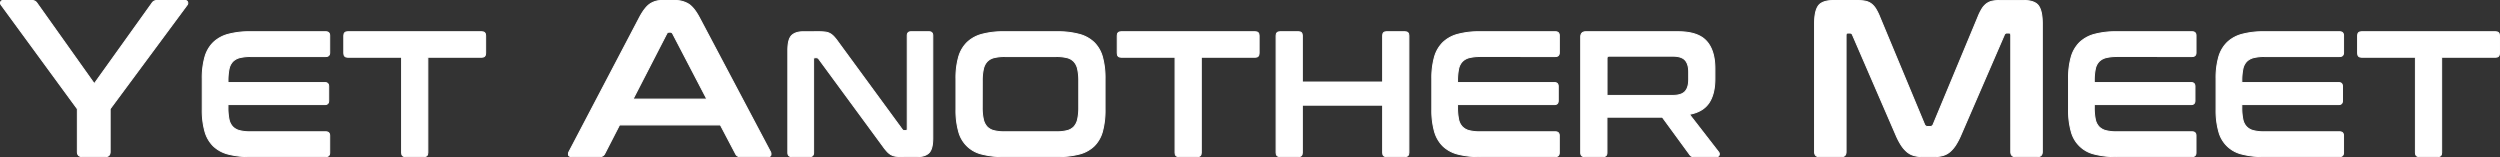 <svg id="圖層_1" data-name="圖層 1" xmlns="http://www.w3.org/2000/svg" viewBox="0 0 2210.59 138.92"><rect x="0" y="0" width="2210.59" height="138.92" fill="#333333" stroke="none"/><defs><style>.cls-1{fill:#fff;stroke:#fff;stroke-miterlimit:10;stroke-width:0.88px;}</style></defs><path class="cls-1" d="M28.19.44a5,5,0,0,1,4.55,2.37L83.37,74l51-71.19A5,5,0,0,1,138.93.44h24.84a2.07,2.07,0,0,1,2.08,1.28,2.6,2.6,0,0,1-.37,2.66L97.4,96.28v37.87q0,4.33-4.17,4.33H72.75q-4.36,0-4.36-4.33V96.28L1.07,4.38A2.79,2.79,0,0,1,.6,1.72,2.05,2.05,0,0,1,2.78.44Z"/><path class="cls-1" d="M288.05,28.05c2.32,0,3.49,1.16,3.49,3.47v15c0,2.31-1.17,3.47-3.49,3.47h-66.3A39.21,39.21,0,0,0,212,51a13.18,13.18,0,0,0-6.22,3.47,13.5,13.5,0,0,0-3.26,6.63,49.34,49.34,0,0,0-.91,10.33V73h85.71c2.22,0,3.34,1.16,3.34,3.47V89c0,2.31-1.12,3.47-3.34,3.47H201.58V95.1a49.27,49.27,0,0,0,.91,10.33,13.46,13.46,0,0,0,3.26,6.63,13,13,0,0,0,6.22,3.47,38.69,38.69,0,0,0,9.78,1h66.3c2.32,0,3.49,1.15,3.49,3.47v15c0,2.32-1.17,3.47-3.49,3.47H221.3a74.94,74.94,0,0,1-19.57-2.2,29.65,29.65,0,0,1-13.12-7.18,29.23,29.23,0,0,1-7.43-12.94,68.85,68.85,0,0,1-2.36-19.33V69.7a68.06,68.06,0,0,1,2.36-19.25,29.22,29.22,0,0,1,7.43-12.86,30.15,30.15,0,0,1,13.12-7.25,72.14,72.14,0,0,1,19.57-2.29Z"/><path class="cls-1" d="M425.94,28.05c2.32,0,3.49,1.16,3.49,3.47V47c0,2.42-1.17,3.63-3.49,3.63H378.31V135c0,2.32-1.12,3.47-3.34,3.47H358.43c-2.22,0-3.33-1.15-3.33-3.47V50.61H307.46Q304,50.61,304,47V31.52q0-3.46,3.49-3.47Z"/><path class="cls-1" d="M596.56.44A22.59,22.59,0,0,1,608.69,3.5q4.93,3.06,9.67,11.93L681.13,134a4.21,4.21,0,0,1,.47,3.25c-.31.86-1.23,1.28-2.75,1.28H654.77a4.31,4.31,0,0,1-4.36-2.56L637,110.48H547.82l-13.08,25.44a4.55,4.55,0,0,1-4.36,2.56H505.73c-1.65,0-2.63-.42-2.94-1.28a4.21,4.21,0,0,1,.47-3.25l62.2-118.52q4.74-8.88,9.29-11.93A18.58,18.58,0,0,1,585.37.44ZM559.77,87.61H625L594.85,29.82a2.33,2.33,0,0,0-2.09-1.38h-1.13a2.32,2.32,0,0,0-2.09,1.38Z"/><path class="cls-1" d="M723.64,28.05a48.62,48.62,0,0,1,6.07.31A11.74,11.74,0,0,1,734,29.71a14.67,14.67,0,0,1,3.49,2.83,52.1,52.1,0,0,1,3.79,4.82l56.43,77a2.08,2.08,0,0,0,2,1.1H801c.81,0,1.21-.52,1.21-1.58V31.52q0-3.46,3.34-3.47h15.93q3.33,0,3.33,3.47v90.56q0,9.62-3.33,13c-2.23,2.27-5.67,3.39-10.32,3.39h-13a45.34,45.34,0,0,1-5.84-.31,12.72,12.72,0,0,1-4.17-1.26,13.89,13.89,0,0,1-3.56-2.76,45.65,45.65,0,0,1-4-5l-56.59-77a2.55,2.55,0,0,0-2-1.11h-1.36c-.81,0-1.22.53-1.22,1.58V135c0,2.32-1.11,3.47-3.33,3.47H700.13c-2.33,0-3.49-1.15-3.49-3.47V44.46q0-9.63,3.34-13t10.31-3.39Z"/><path class="cls-1" d="M934.65,28.05a73,73,0,0,1,19.65,2.29,30.07,30.07,0,0,1,13.19,7.25,28.65,28.65,0,0,1,7.36,12.86,70.19,70.19,0,0,1,2.28,19.25V96.83a71,71,0,0,1-2.28,19.33,28.66,28.66,0,0,1-7.36,12.94,29.59,29.59,0,0,1-13.19,7.18,75.85,75.85,0,0,1-19.65,2.2H887.78a74.94,74.94,0,0,1-19.57-2.2,27.6,27.6,0,0,1-20.56-20.12,68.88,68.88,0,0,1-2.35-19.33V69.7a68.09,68.09,0,0,1,2.35-19.25,29.33,29.33,0,0,1,7.44-12.86,30.09,30.09,0,0,1,13.12-7.25,72.14,72.14,0,0,1,19.57-2.29ZM868.51,95.1a45.62,45.62,0,0,0,1,10.33,14.35,14.35,0,0,0,3.26,6.63,12.56,12.56,0,0,0,6.14,3.47,38.72,38.72,0,0,0,9.79,1h45a38.72,38.72,0,0,0,9.79-1,12.52,12.52,0,0,0,6.14-3.47,14.35,14.35,0,0,0,3.26-6.63,45.62,45.62,0,0,0,1-10.33V71.43a45.69,45.69,0,0,0-1-10.33,14.4,14.4,0,0,0-3.26-6.63A12.68,12.68,0,0,0,943.53,51a39.24,39.24,0,0,0-9.79-1h-45a39.24,39.24,0,0,0-9.79,1,12.72,12.72,0,0,0-6.14,3.47,14.4,14.4,0,0,0-3.26,6.63,45.69,45.69,0,0,0-1,10.33Z"/><path class="cls-1" d="M1109.86,28.05q3.5,0,3.49,3.47V47q0,3.63-3.49,3.63h-47.63V135c0,2.32-1.11,3.47-3.34,3.47h-16.53c-2.23,0-3.34-1.15-3.34-3.47V50.61H991.39q-3.5,0-3.49-3.63V31.52q0-3.46,3.49-3.47Z"/><path class="cls-1" d="M1148.24,28.05c2.22,0,3.34,1.16,3.34,3.47v41h71v-41q0-3.46,3.34-3.47h16.38q3.49,0,3.49,3.47V135c0,2.32-1.16,3.47-3.49,3.47h-16.38c-2.23,0-3.34-1.15-3.34-3.47v-42h-71v42c0,2.32-1.12,3.47-3.34,3.47h-16.38c-2.33,0-3.49-1.15-3.49-3.47V31.52q0-3.46,3.49-3.47Z"/><path class="cls-1" d="M1375.33,28.05q3.5,0,3.49,3.47v15q0,3.47-3.49,3.47H1309a39.29,39.29,0,0,0-9.79,1,13.15,13.15,0,0,0-6.21,3.47,13.51,13.51,0,0,0-3.27,6.63,50,50,0,0,0-.91,10.33V73h85.71q3.35,0,3.34,3.47V89q0,3.47-3.34,3.47h-85.71V95.1a50,50,0,0,0,.91,10.33,13.47,13.47,0,0,0,3.27,6.63,13,13,0,0,0,6.21,3.47,38.77,38.77,0,0,0,9.79,1h66.29c2.33,0,3.49,1.15,3.49,3.47v15c0,2.32-1.16,3.47-3.49,3.47h-66.75a74.85,74.85,0,0,1-19.56-2.2,29.64,29.64,0,0,1-13.13-7.18,29.32,29.32,0,0,1-7.43-12.94,68.88,68.88,0,0,1-2.35-19.33V69.7a68.09,68.09,0,0,1,2.35-19.25,29.31,29.31,0,0,1,7.43-12.86A30.13,30.13,0,0,1,1289,30.34a72.06,72.06,0,0,1,19.56-2.29Z"/><path class="cls-1" d="M1483.79,28.05q17.45,0,25,8.2t7.59,24.3v9q0,13.58-5.31,21.46t-17.29,10.09l25.94,33.45a2.59,2.59,0,0,1,.45,2.37c-.2,1.05-1,1.57-2.43,1.57h-19.56a5.56,5.56,0,0,1-2.74-.47,5.36,5.36,0,0,1-1.51-1.58l-24-32.81h-49V135c0,2.32-1.11,3.47-3.34,3.47h-16.38c-2.33,0-3.49-1.15-3.49-3.47V32.78q0-4.73,4.55-4.73ZM1421,84.37h58.1q7.74,0,10.92-3.47t3.19-10.57V63.7q0-7.1-3.19-10.57t-10.92-3.47H1423c-1.31,0-2,.63-2,1.9Z"/><path class="cls-1" d="M1642.05.44a38.65,38.65,0,0,1,7.21.59,13.1,13.1,0,0,1,5.31,2.27,16.55,16.55,0,0,1,4.07,4.53,47.88,47.88,0,0,1,3.7,7.6l39.44,94.66a2.69,2.69,0,0,0,2.66,1.77h2.27a2.7,2.7,0,0,0,2.66-1.77l39.44-94.66a47,47,0,0,1,3.7-7.6,16.55,16.55,0,0,1,4.07-4.53A13.08,13.08,0,0,1,1761.8,1a37,37,0,0,1,7.11-.59h20.29q9.85,0,13.27,4.63T1805.89,21v113.2q0,4.33-4.37,4.33h-19.34q-4.17,0-4.17-4.33V31.2c0-1.31-.51-2-1.52-2h-1.7a2.35,2.35,0,0,0-2.47,1.58L1734,119.16a59.63,59.63,0,0,1-4.65,9,27.93,27.93,0,0,1-5.12,6,16.31,16.31,0,0,1-6.26,3.35,30.52,30.52,0,0,1-8.24,1h-9.11a30.47,30.47,0,0,1-8.24-1,16.31,16.31,0,0,1-6.26-3.35,27.65,27.65,0,0,1-5.12-6,59.63,59.63,0,0,1-4.65-9l-38.3-88.35a2.35,2.35,0,0,0-2.47-1.58h-1.7c-1,0-1.52.66-1.52,2v103q0,4.33-4.17,4.33h-19.34q-4.36,0-4.36-4.33V21q0-11.23,3.41-15.88T1621.38.44Z"/><path class="cls-1" d="M1938.32,28.05q3.48,0,3.48,3.47v15q0,3.47-3.48,3.47H1872a39.21,39.21,0,0,0-9.78,1,13.18,13.18,0,0,0-6.22,3.47,13.42,13.42,0,0,0-3.26,6.63,49.34,49.34,0,0,0-.91,10.33V73h85.71q3.33,0,3.33,3.47V89q0,3.47-3.33,3.47h-85.71V95.1a49.27,49.27,0,0,0,.91,10.33,13.37,13.37,0,0,0,3.26,6.63,13,13,0,0,0,6.22,3.47,38.69,38.69,0,0,0,9.78,1h66.3c2.32,0,3.48,1.15,3.48,3.47v15c0,2.32-1.16,3.47-3.48,3.47h-66.75a74.94,74.94,0,0,1-19.57-2.2,27.6,27.6,0,0,1-20.56-20.12,68.88,68.88,0,0,1-2.35-19.33V69.7a68.09,68.09,0,0,1,2.35-19.25,29.33,29.33,0,0,1,7.44-12.86A30.09,30.09,0,0,1,1852,30.34a72.14,72.14,0,0,1,19.57-2.29Z"/><path class="cls-1" d="M2068.77,28.05q3.49,0,3.49,3.47v15q0,3.47-3.49,3.47h-66.29a39.21,39.21,0,0,0-9.78,1,13.14,13.14,0,0,0-6.22,3.47,13.42,13.42,0,0,0-3.26,6.63,49.34,49.34,0,0,0-.91,10.33V73H2068q3.33,0,3.33,3.47V89q0,3.47-3.33,3.47h-85.71V95.1a49.27,49.27,0,0,0,.91,10.33,13.37,13.37,0,0,0,3.26,6.63,13,13,0,0,0,6.22,3.47,38.69,38.69,0,0,0,9.78,1h66.29c2.33,0,3.49,1.15,3.49,3.47v15c0,2.32-1.16,3.47-3.49,3.47H2002a74.94,74.94,0,0,1-19.57-2.2,27.6,27.6,0,0,1-20.56-20.12,68.88,68.88,0,0,1-2.35-19.33V69.7a68.09,68.09,0,0,1,2.35-19.25,29.33,29.33,0,0,1,7.44-12.86,30.09,30.09,0,0,1,13.12-7.25A72.14,72.14,0,0,1,2002,28.05Z"/><path class="cls-1" d="M2206.67,28.05c2.32,0,3.49,1.16,3.49,3.47V47c0,2.42-1.17,3.63-3.49,3.63H2159V135c0,2.32-1.11,3.47-3.33,3.47h-16.54c-2.22,0-3.34-1.15-3.34-3.47V50.61h-47.63q-3.49,0-3.49-3.63V31.52q0-3.46,3.49-3.47Z"/></svg>